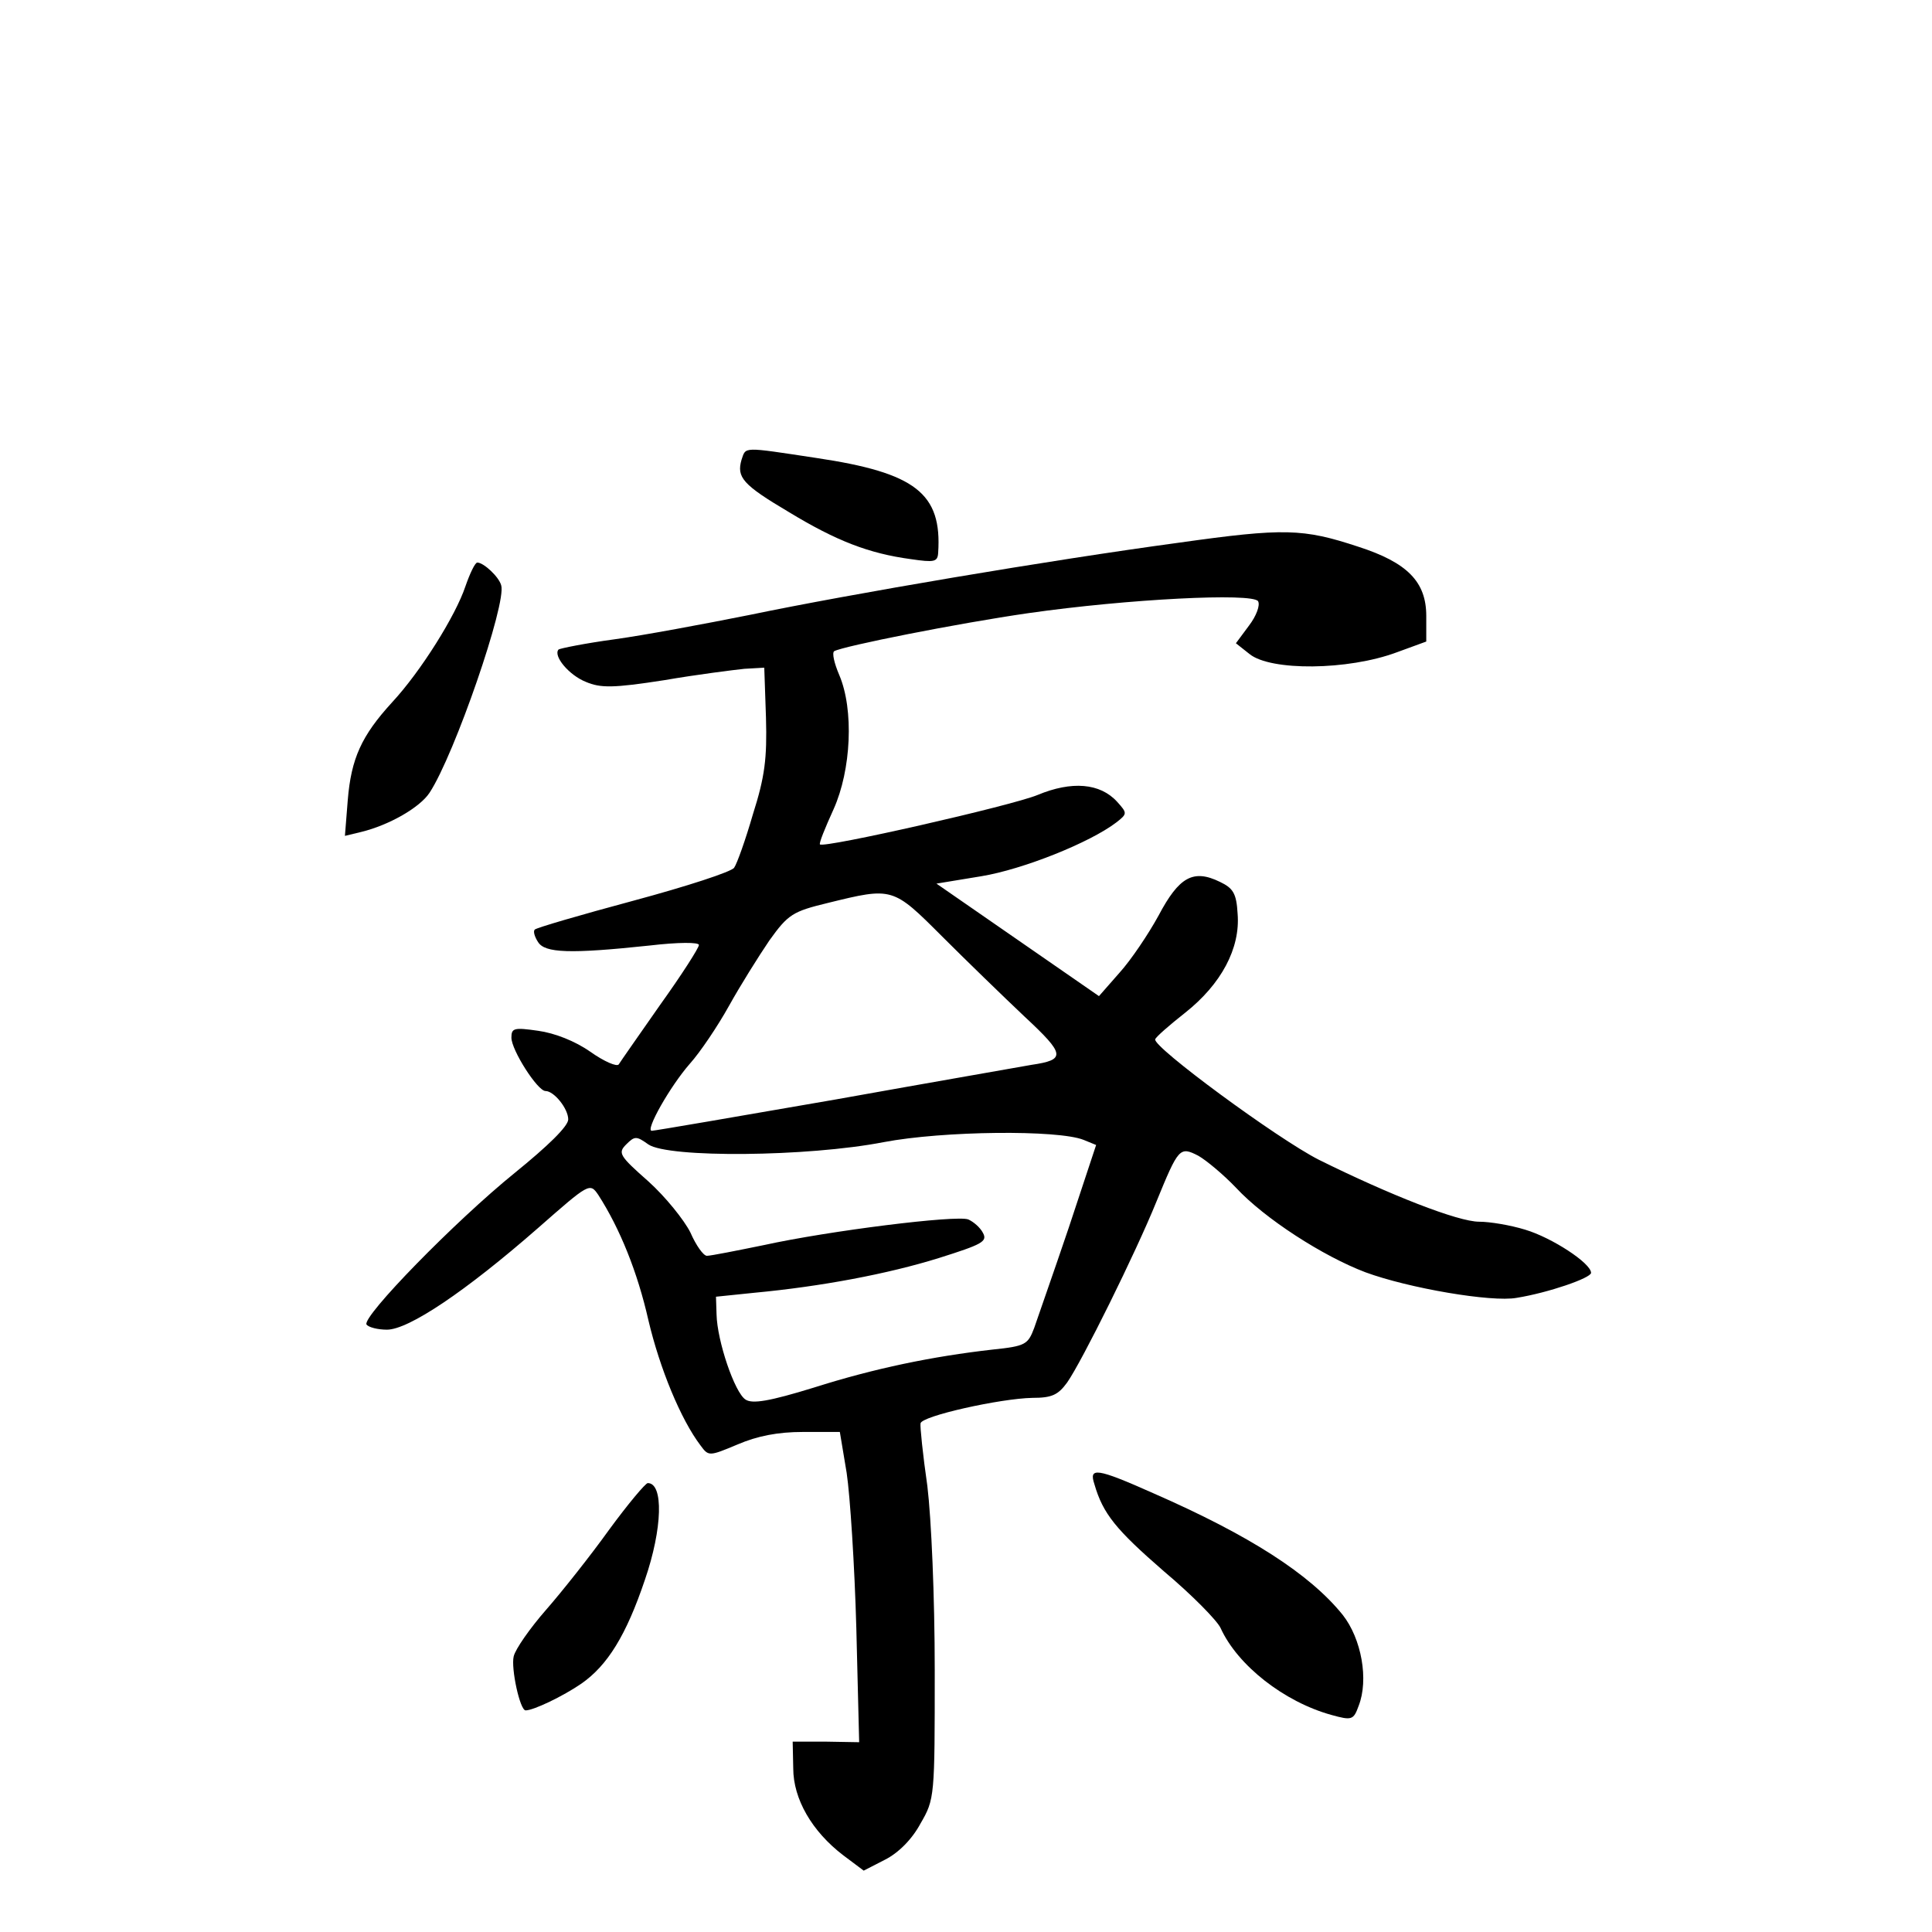 <?xml version="1.0" standalone="no"?>
<!DOCTYPE svg PUBLIC "-//W3C//DTD SVG 20010904//EN"
 "http://www.w3.org/TR/2001/REC-SVG-20010904/DTD/svg10.dtd">
<svg version="1.0" xmlns="http://www.w3.org/2000/svg"
 width="340pt" height="340pt" viewBox="0 0 340 340"
 preserveAspectRatio="xMidYMid meet">
<g transform="translate(0,340) scale(0.1,-0.1)"
fill="#000000" stroke="none">
<path d="M1305 2591 c-9 -31 2 -44 83 -92 84 -51 141 -73 215 -83 41 -6 47 -5
48 11 7 105 -40 141 -214 167 -132 20 -124 20 -132 -3z"/>
<path d="M2075 2445 c-229 -31 -577 -90 -755 -127 -80 -16 -187 -36 -238 -43
-52 -7 -96 -16 -99 -18 -10 -11 18 -45 48 -57 26 -11 48 -11 138 3 58 10 122
18 141 20 l35 2 3 -88 c2 -72 -2 -104 -23 -170 -13 -45 -28 -87 -33 -94 -4 -7
-84 -33 -177 -58 -93 -25 -172 -48 -174 -51 -3 -3 0 -13 6 -22 12 -19 55 -21
196 -6 51 6 87 6 87 1 0 -5 -30 -52 -68 -105 -37 -53 -70 -100 -73 -105 -3 -5
-26 5 -50 22 -27 19 -63 33 -92 37 -42 6 -47 5 -47 -12 0 -22 46 -94 60 -94
15 0 40 -31 40 -50 0 -12 -36 -47 -94 -94 -105 -85 -269 -253 -261 -267 4 -5
20 -9 36 -9 38 0 138 67 266 179 90 79 91 80 106 58 38 -59 69 -136 88 -220
20 -85 57 -175 92 -221 14 -19 15 -19 65 2 35 15 71 22 115 22 l65 0 12 -72
c6 -40 14 -163 17 -273 l5 -201 -58 1 -59 0 1 -47 c0 -54 33 -111 88 -153 l36
-27 37 19 c24 12 48 36 63 64 25 43 25 47 25 269 0 131 -6 267 -13 325 -8 55
-13 105 -12 110 1 13 141 44 197 45 34 0 45 5 61 27 26 37 121 229 157 318 39
95 41 98 74 81 14 -8 44 -33 66 -56 51 -55 154 -121 228 -149 76 -28 222 -53
266 -45 56 9 131 35 131 44 0 17 -69 62 -116 76 -26 8 -62 14 -81 14 -37 0
-157 47 -282 109 -73 37 -293 199 -288 212 1 4 25 25 53 47 63 50 97 113 92
174 -2 36 -8 45 -31 56 -47 23 -72 9 -108 -59 -18 -33 -49 -79 -69 -101 l-36
-41 -143 99 -143 99 79 13 c73 12 191 59 238 95 19 15 19 16 1 36 -30 33 -80
37 -140 12 -46 -19 -376 -94 -383 -87 -2 2 9 29 24 62 31 69 36 175 10 236 -9
21 -13 39 -9 42 16 9 217 49 342 67 175 25 394 36 404 21 4 -7 -3 -26 -16 -43
l-23 -31 24 -19 c37 -30 173 -29 259 3 l52 19 0 45 c0 60 -33 94 -120 122 -97
32 -130 33 -315 7z m-417 -693 c42 -42 108 -106 145 -141 72 -67 73 -76 12
-85 -16 -3 -172 -30 -345 -61 -173 -30 -318 -55 -323 -55 -12 0 32 78 67 118
18 20 49 66 69 102 20 36 52 87 71 115 33 46 41 51 103 66 114 28 114 28 201
-59z m249 -358 l22 -9 -48 -145 c-27 -80 -55 -159 -61 -177 -11 -29 -15 -32
-73 -38 -106 -12 -208 -33 -315 -67 -78 -24 -108 -29 -120 -21 -19 12 -50 103
-51 150 l-1 31 68 7 c117 11 234 33 324 61 76 24 86 29 78 44 -5 10 -17 20
-26 24 -21 8 -245 -20 -359 -45 -49 -10 -94 -19 -101 -19 -6 0 -19 18 -29 41
-11 22 -44 63 -74 90 -51 45 -54 50 -39 65 15 15 18 15 39 0 35 -24 280 -22
414 4 105 20 307 22 352 4z"/>
<path d="M819 2368 c-17 -51 -78 -149 -129 -204 -54 -59 -72 -99 -78 -172 l-5
-63 29 7 c49 12 103 43 120 69 44 67 136 334 126 365 -4 15 -31 40 -42 40 -4
0 -13 -19 -21 -42z"/>
<path d="M1926 788 c15 -52 38 -80 122 -153 50 -42 94 -87 100 -100 30 -66
112 -130 195 -153 36 -10 39 -9 48 16 18 46 5 118 -28 160 -58 72 -164 140
-333 214 -101 45 -114 46 -104 16z"/>
<path d="M1072 708 c-33 -46 -83 -109 -111 -141 -28 -32 -54 -69 -57 -82 -5
-21 11 -95 21 -95 14 0 66 25 98 47 46 32 79 85 112 183 31 90 33 170 5 170
-4 0 -35 -37 -68 -82z"/>
</g>
</svg>
